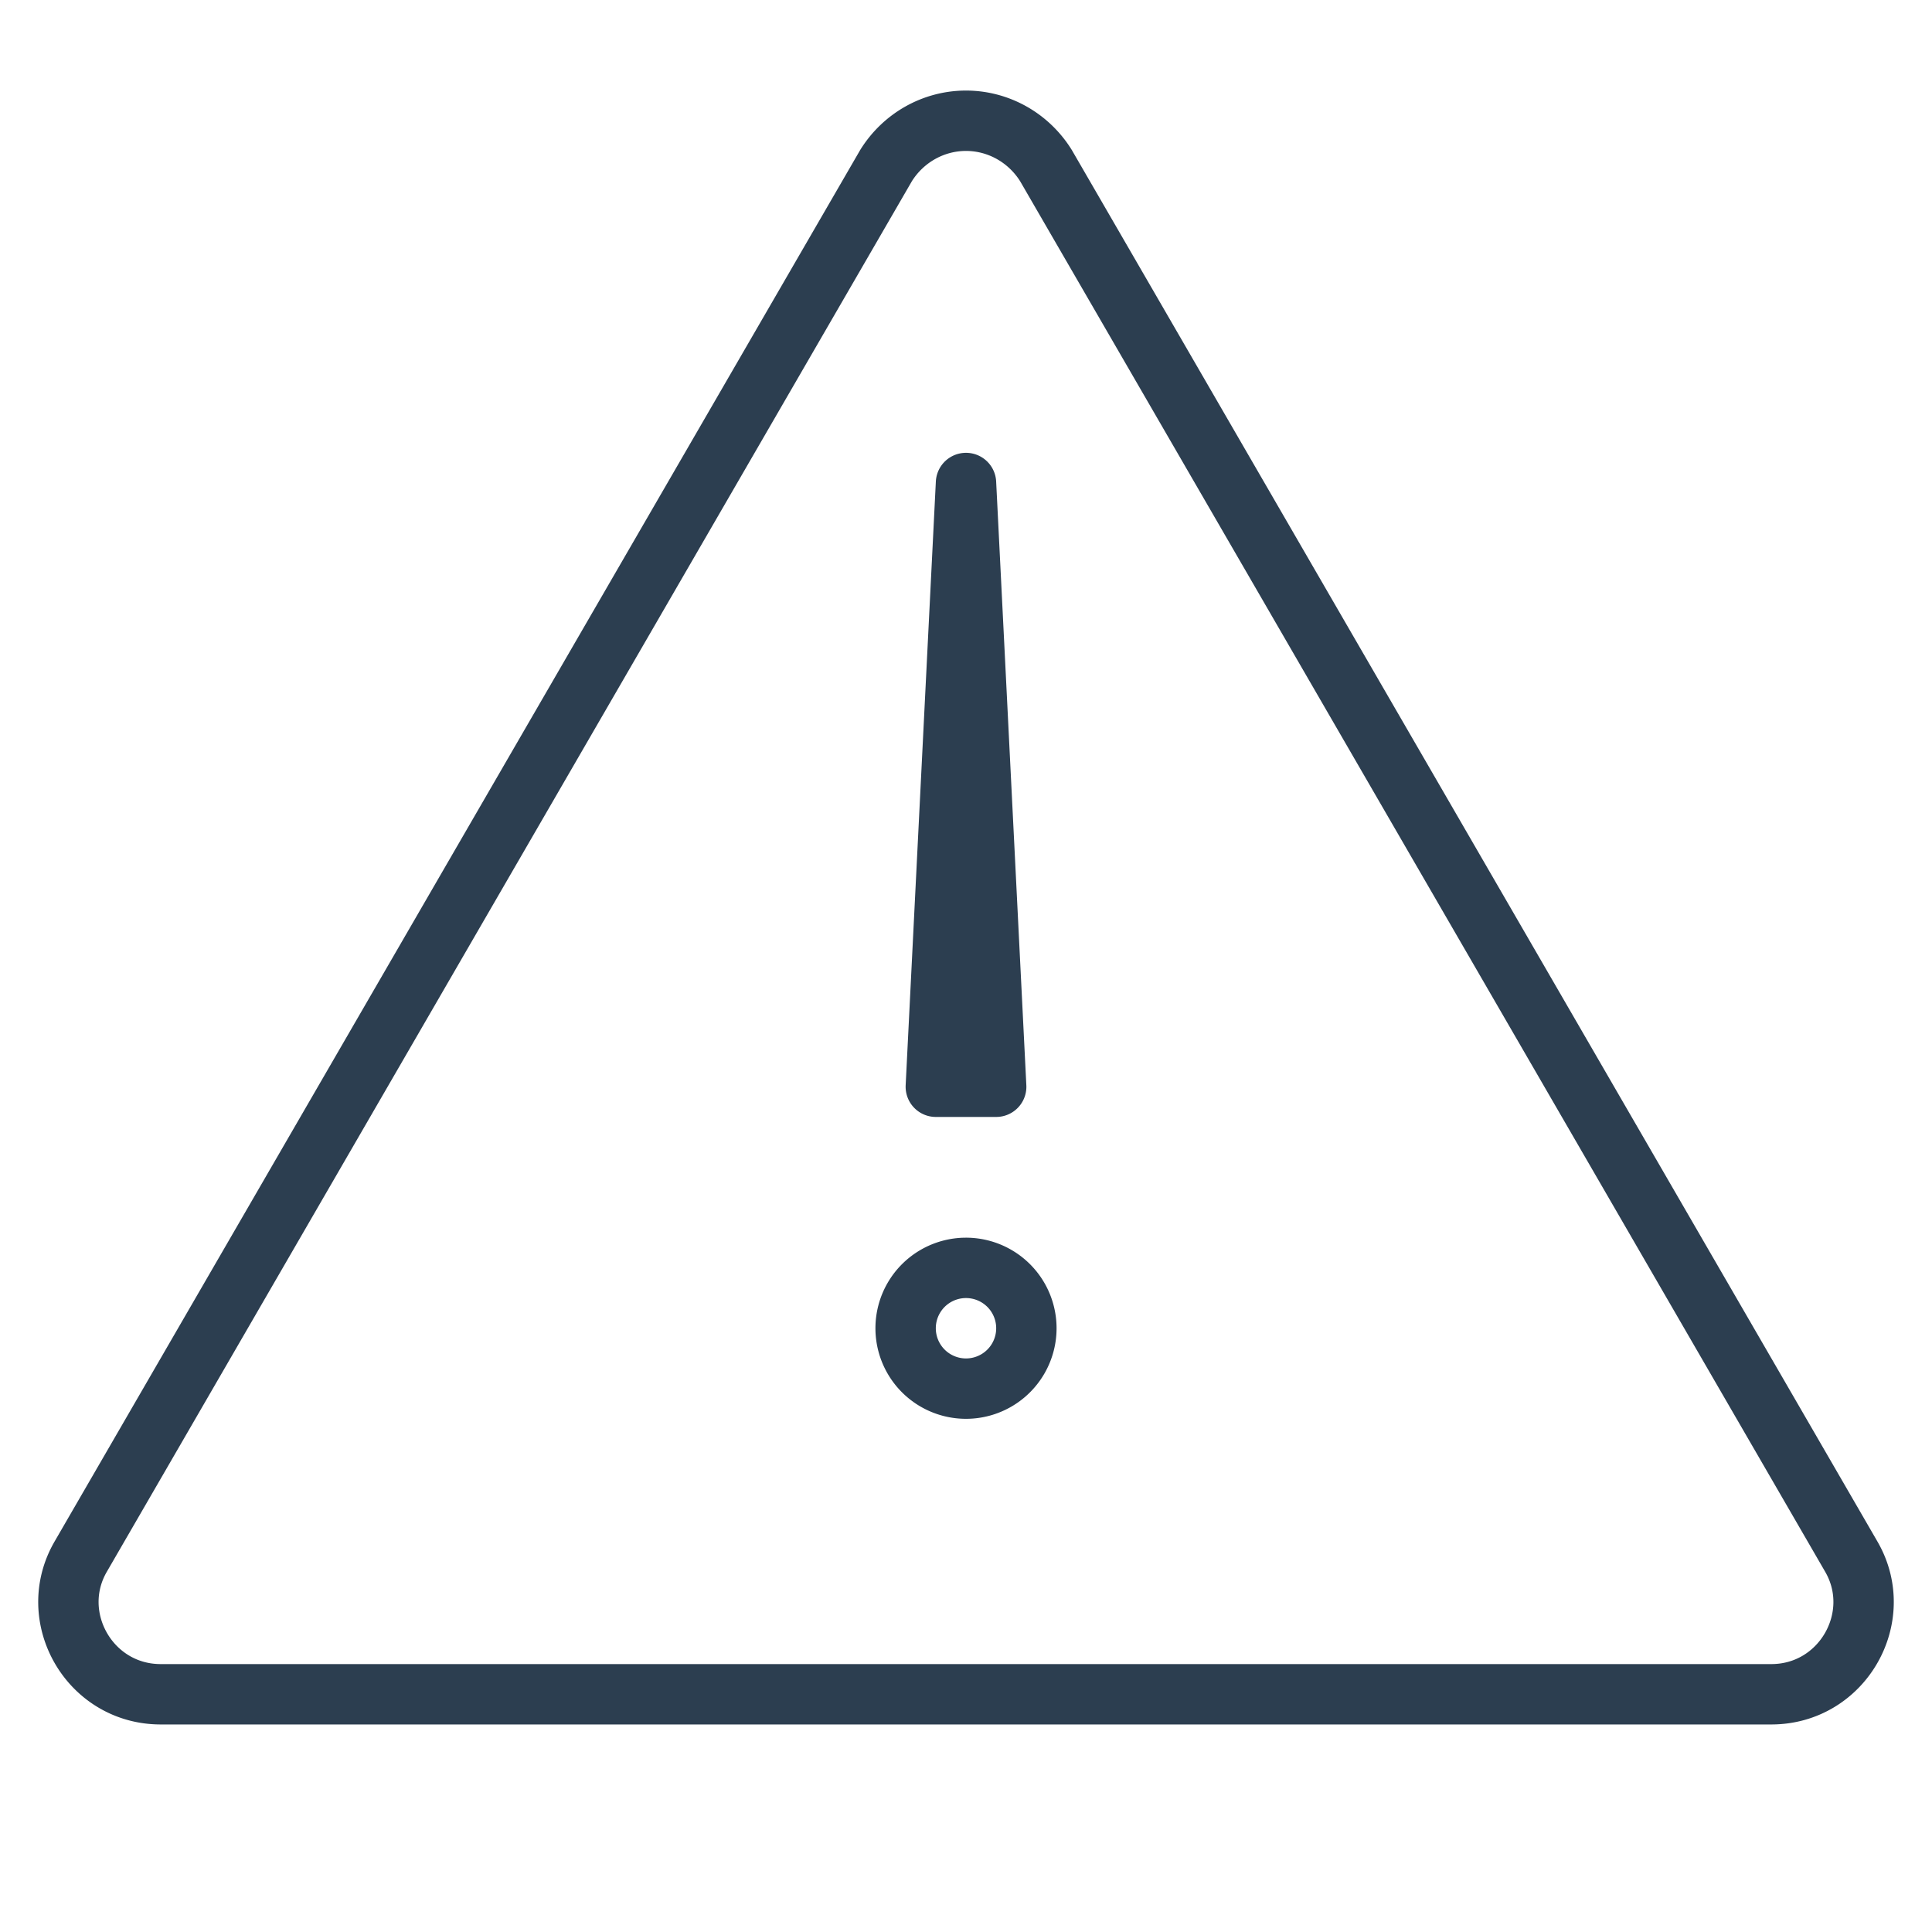 <svg xmlns="http://www.w3.org/2000/svg" viewBox="0 0 512 512" fill="none" stroke="#2c3e50" stroke-width="16" stroke-linecap="round" stroke-linejoin="round">
    <path d="M256 32c8.6 0 16.6 4.5 21.2 11.9l213.4 368.6c9.3 16-2.3 36.5-21.2 36.5H42.6c-18.9 0-30.5-20.5-21.2-36.5L234.8 43.9C239.4 36.5 247.4 32 256 32zM256 128l-8 160h16l-8-160zm0 208a16 16 0 1 0 0 32 16 16 0 0 0 0-32z"/>
</svg>